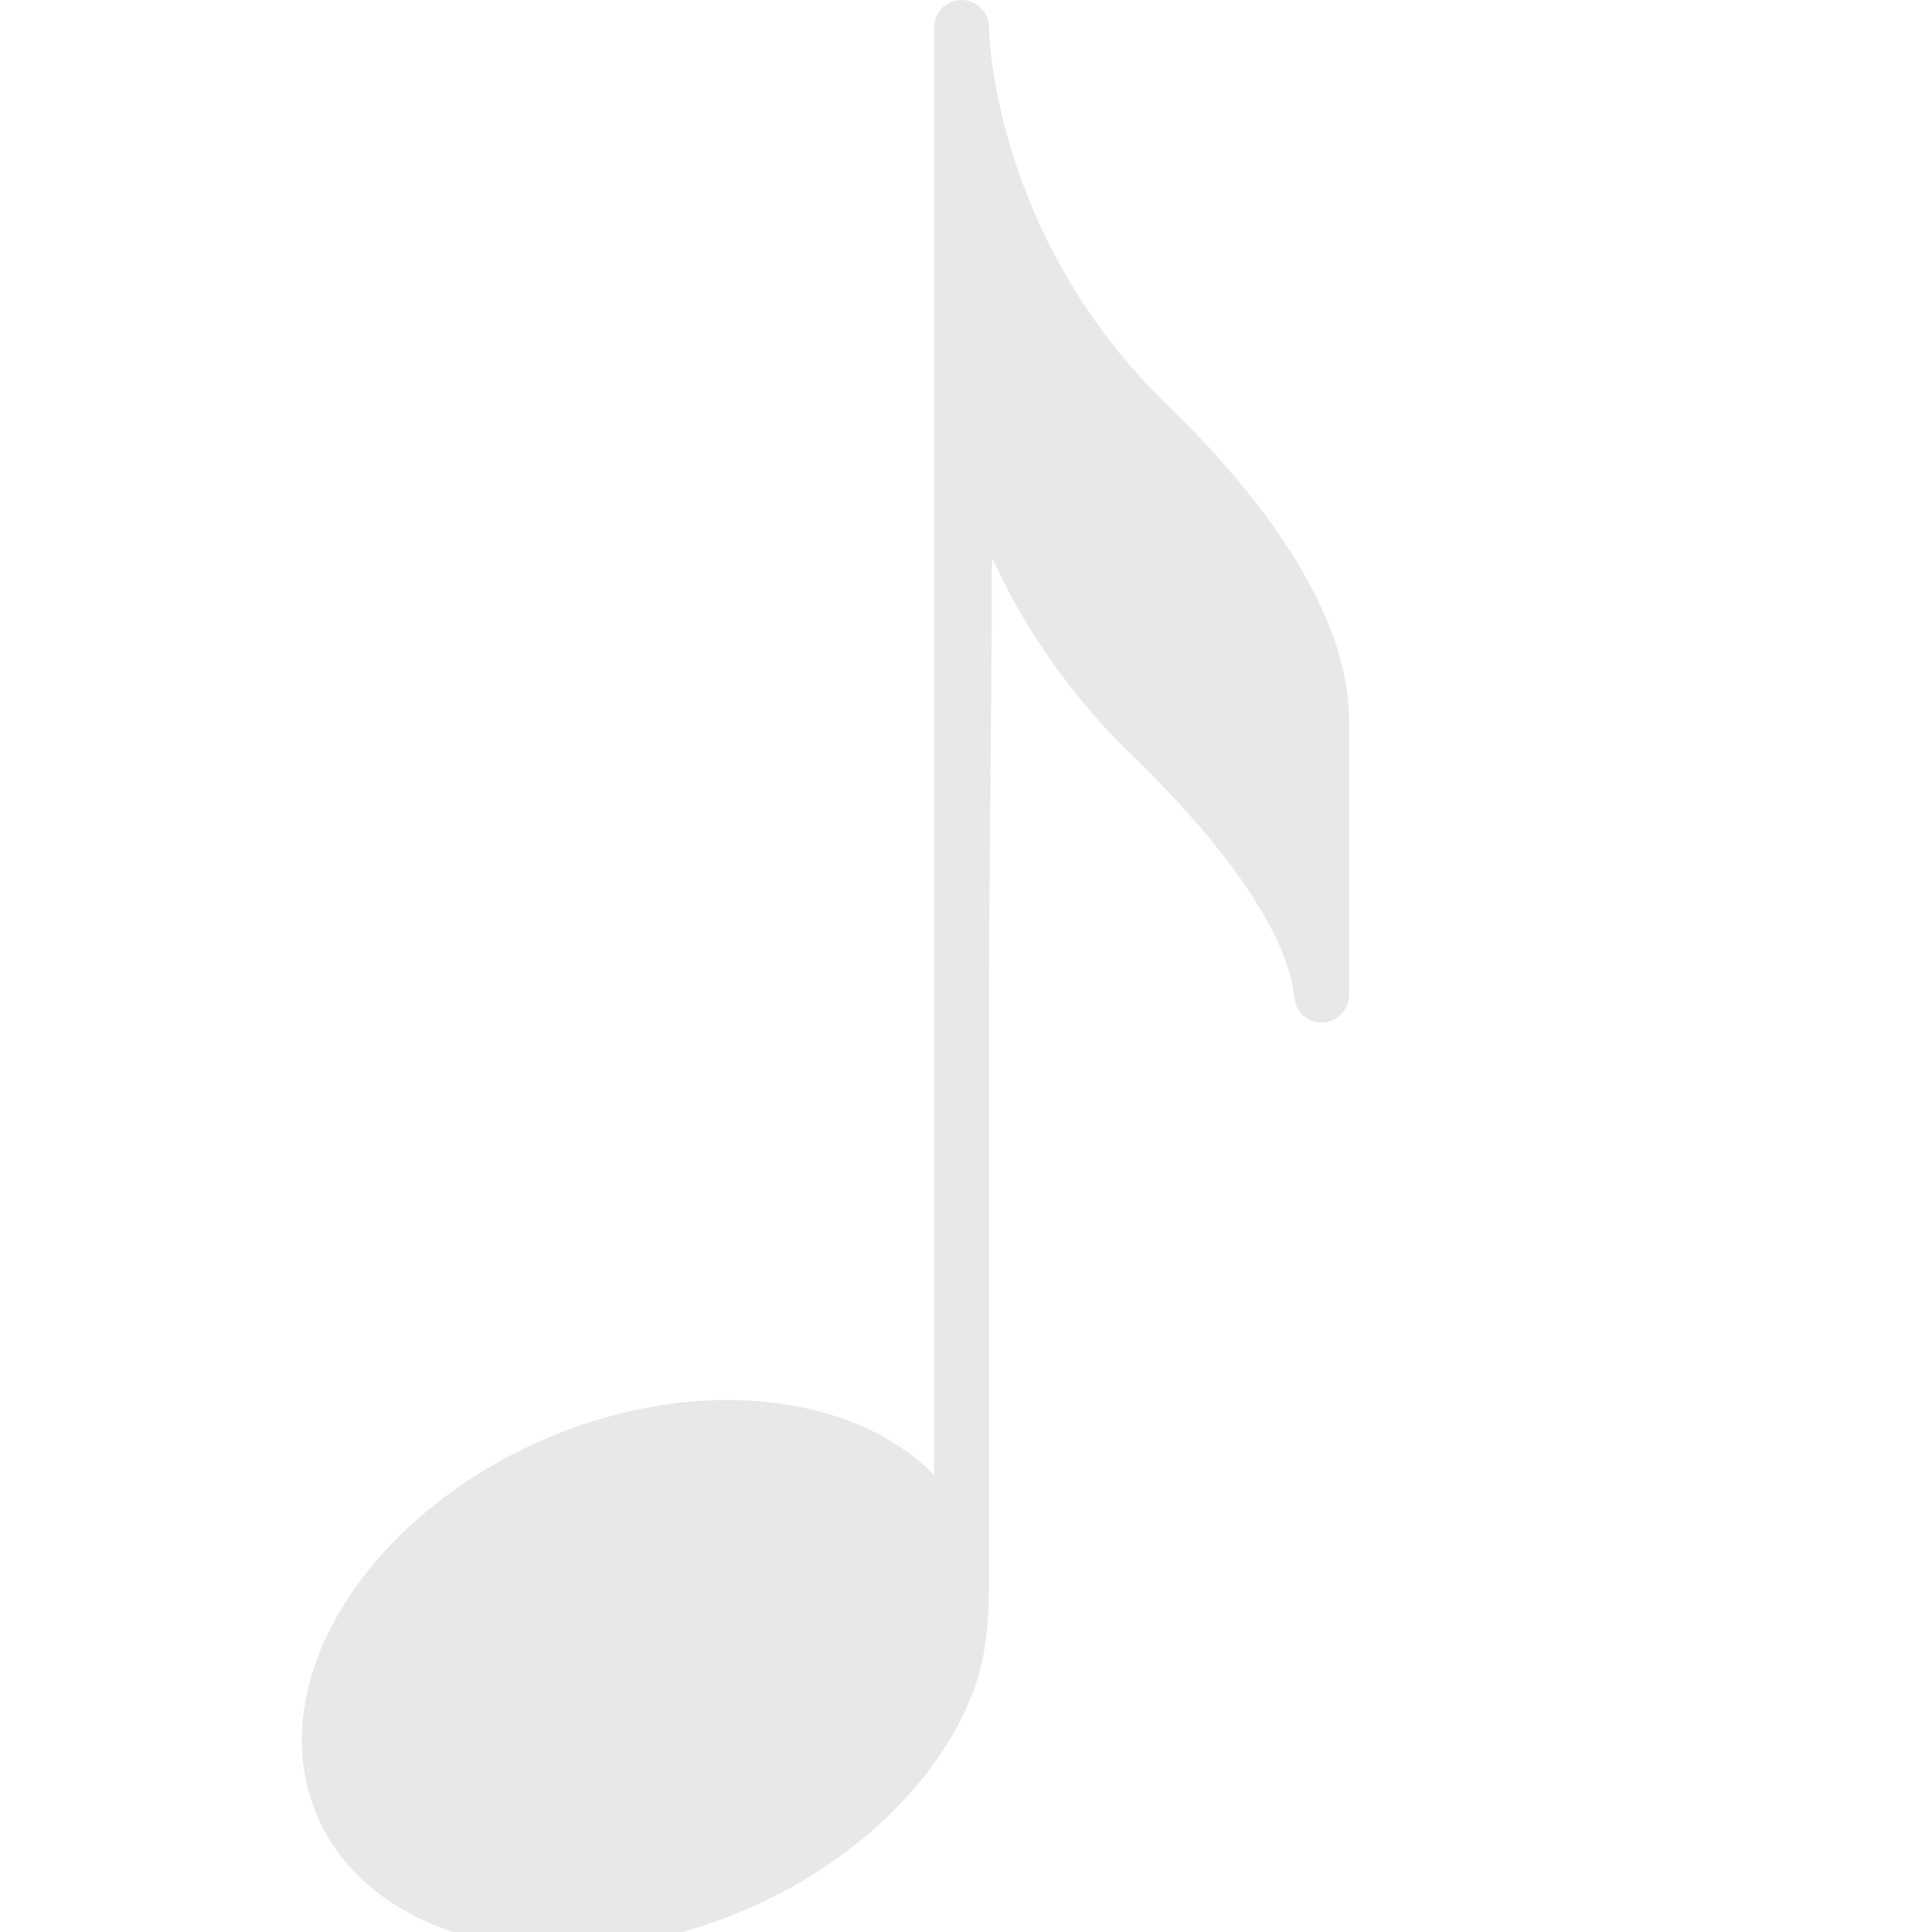 <?xml version="1.0" encoding="iso-8859-1"?>
<svg version="1.1" xmlns="http://www.w3.org/2000/svg" xmlns:xlink="http://www.w3.org/1999/xlink" viewBox="0 0 600 600"
  style="enable-background:new 0 0 600 600;" xml:space="preserve">
  <g fill="#E8E8E8">
    <path
      d="M 362.677 125.949 c -54.653 -52.945 -55.54 -116.791 -55.54 -117.414 c 0 -4.712 -3.824 -8.535 -8.535 -8.535 c -4.712 0 -8.535 3.824 -8.535 8.535 v 94.71 v 354.755 c -25.777 -26.144 -76.409 -31.3 -123.611 -9.867 c -32.648 14.835 -58.101 40.006 -68.096 67.345 c -6.521 17.848 -6.137 35.32 1.093 50.53 c 12.052 25.342 41.286 39.186 75.394 39.186 c 19.06 0 39.647 -4.327 59.595 -13.384 c 32.648 -14.835 58.109 -40.006 68.096 -67.345 c 4.114 -11.267 4.609 -22.662 4.609 -34.466 c 0 -6.402 0 -12.795 0 -19.196 c 0 -9.141 0 -18.283 0 -27.416 c 0 -10.917 0 -21.825 0 -32.742 c 0 -11.719 0 -23.438 0 -35.166 c 0 -11.566 0 -23.123 0 -34.688 c 0 -10.439 0 -20.869 0 -31.308 c 0 -8.348 0 -16.687 0.853 -116.483 c 0 -5.283 0 -10.567 0 -15.859 c 0 -1.374 4.853 -96.589 0 -4.131 c 8.988 19.666 22.628 41.278 43.667 61.66 c 43.335 41.977 49.583 66.449 50.257 75.027 c 0.35 4.456 4.071 7.861 8.501 7.861 c 0.111 0 0.222 0 0.341 -0.008 c 4.584 -0.179 8.194 -3.943 8.194 -8.527 v -84.825 C 418.815 215.811 419.344 180.841 362.677 125.949 z" />
  </g>
</svg>
